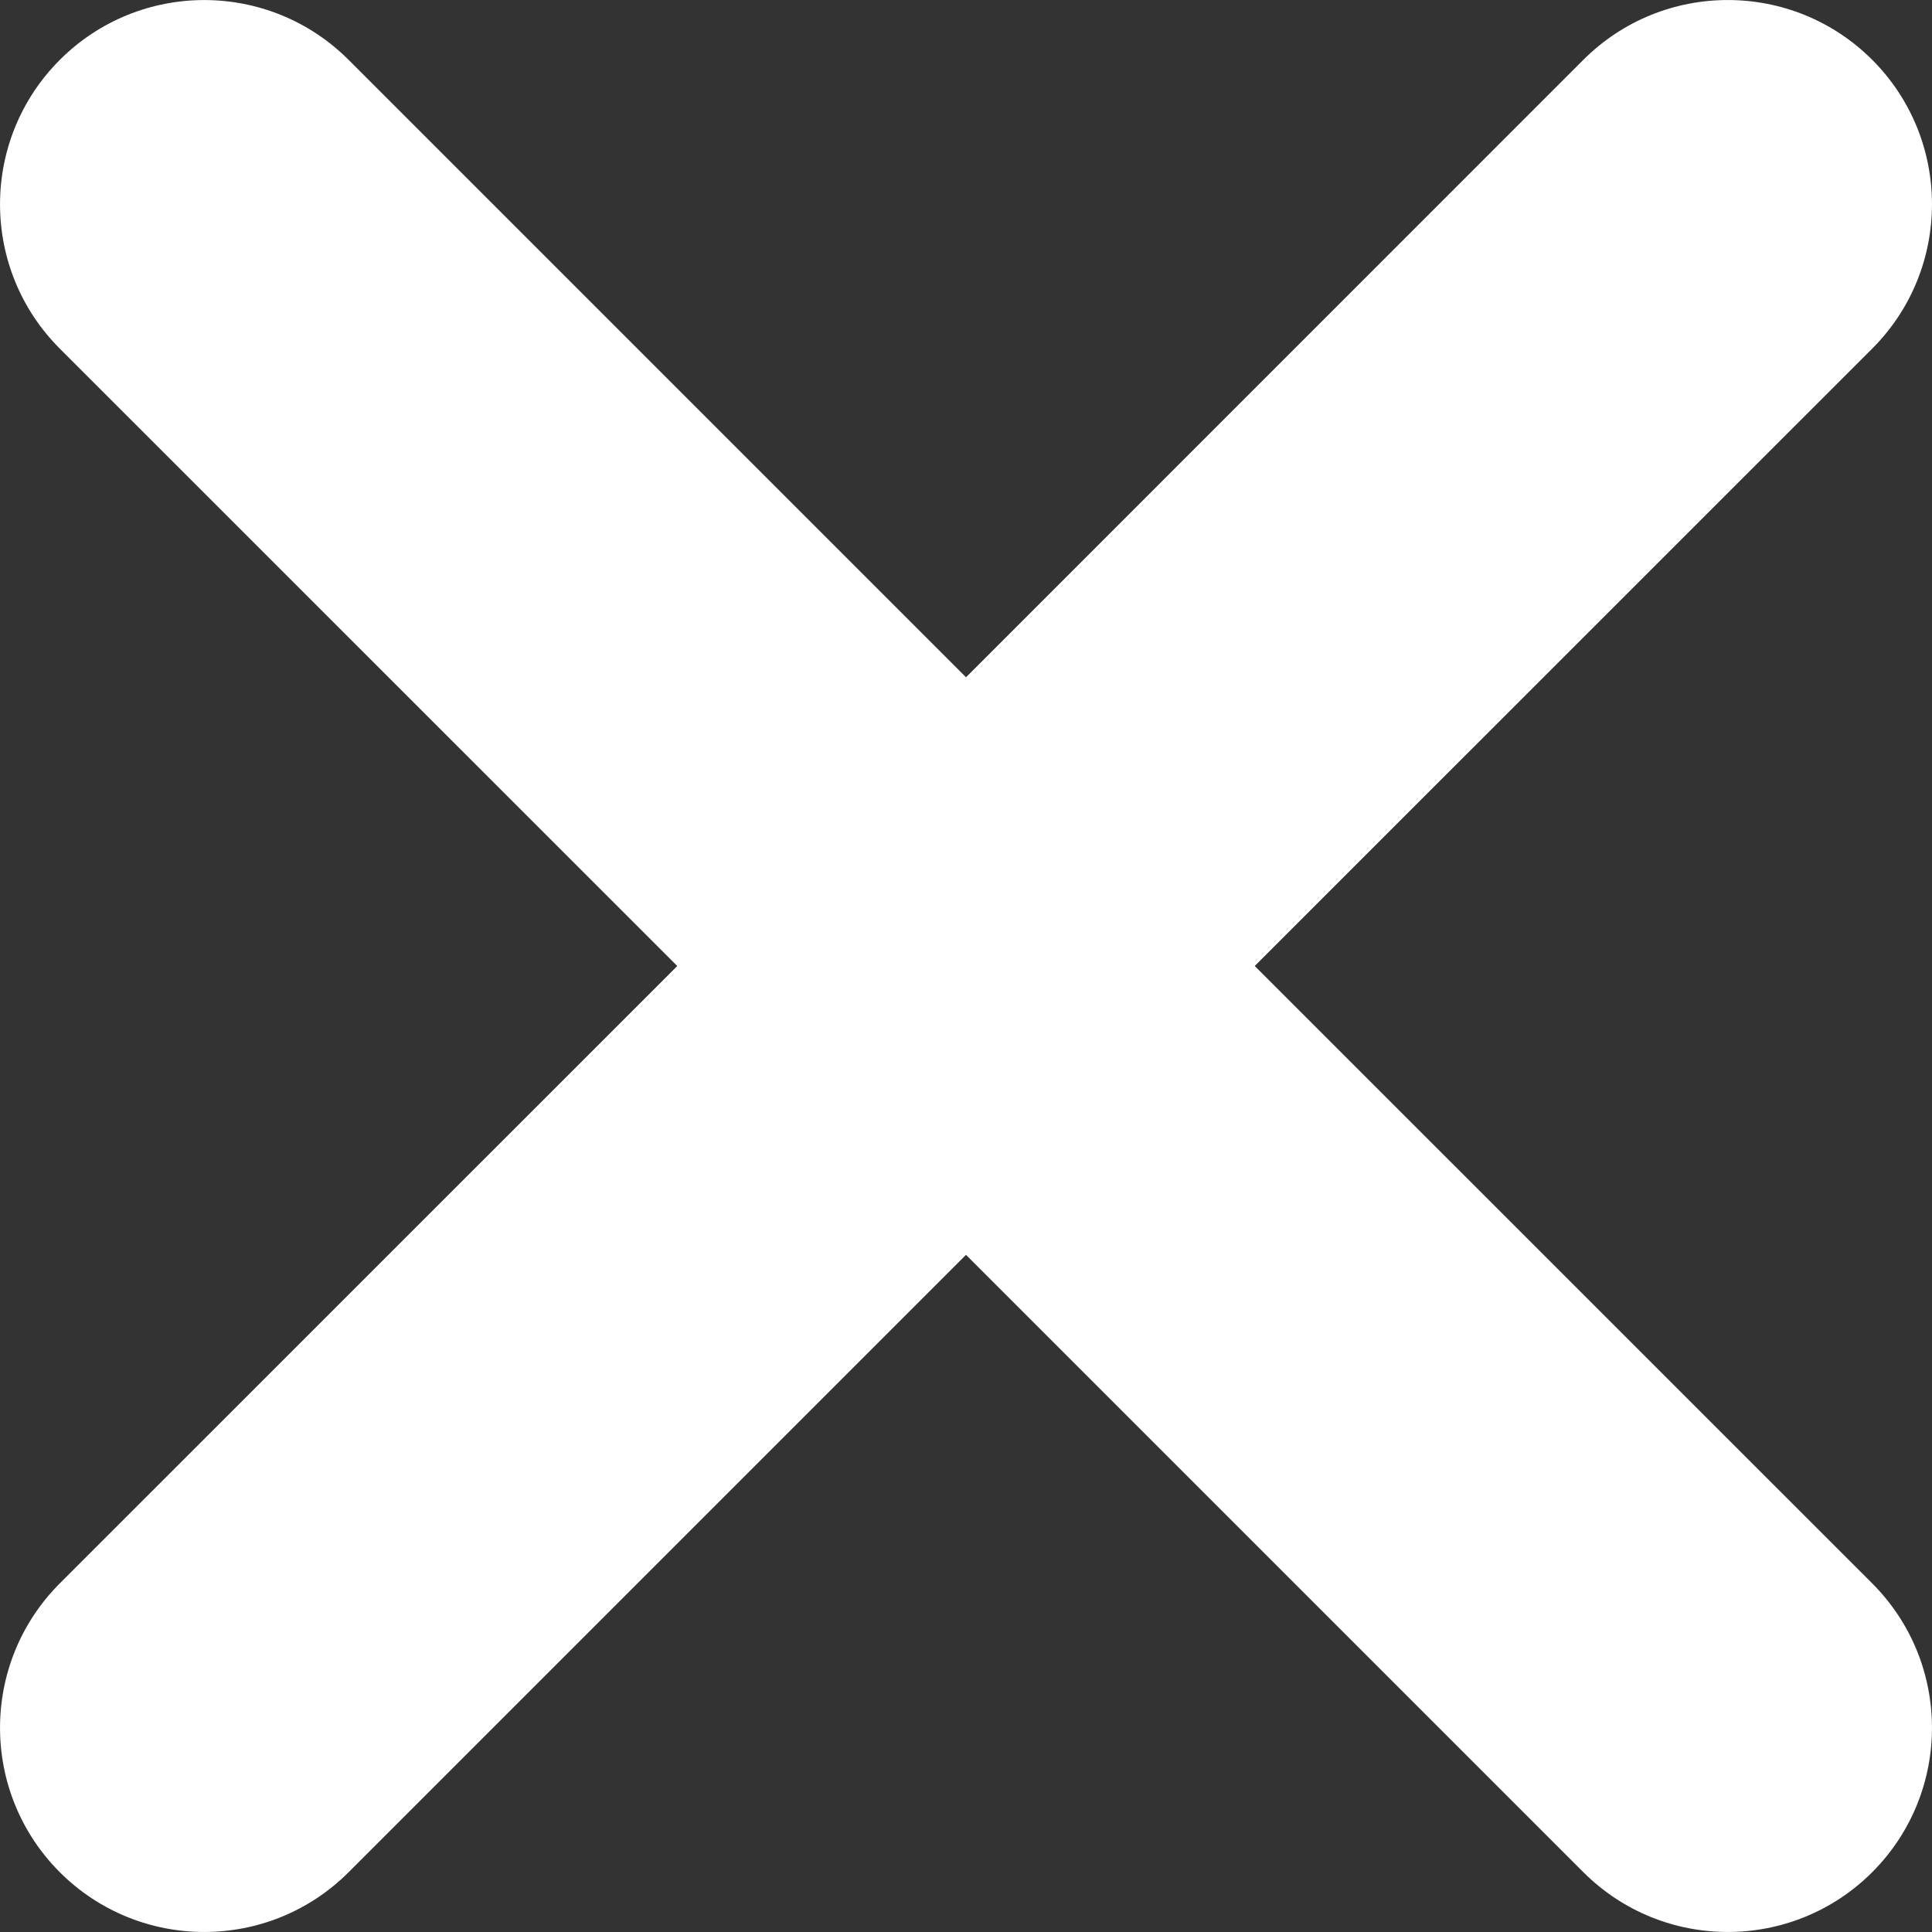 <svg width="20" height="20" viewBox="0 0 20 20" fill="none" xmlns="http://www.w3.org/2000/svg">
<rect x="0" y="0" width="20" height="20" fill="#333333" stroke="none"/>
<path d="M12.989 10L19.381 3.609C20.206 2.783 20.206 1.445 19.381 0.619C18.555 -0.206 17.217 -0.206 16.391 0.619L10 7.011L3.609 0.62C2.783 -0.206 1.445 -0.206 0.619 0.62C-0.206 1.446 -0.206 2.784 0.619 3.609L7.011 10L0.619 16.391C-0.206 17.217 -0.206 18.555 0.619 19.381C1.445 20.206 2.783 20.206 3.609 19.381L10 12.99L16.391 19.381C17.217 20.206 18.555 20.206 19.381 19.381C20.206 18.555 20.206 17.217 19.381 16.391L12.989 10Z" fill="white"/>
</svg>
